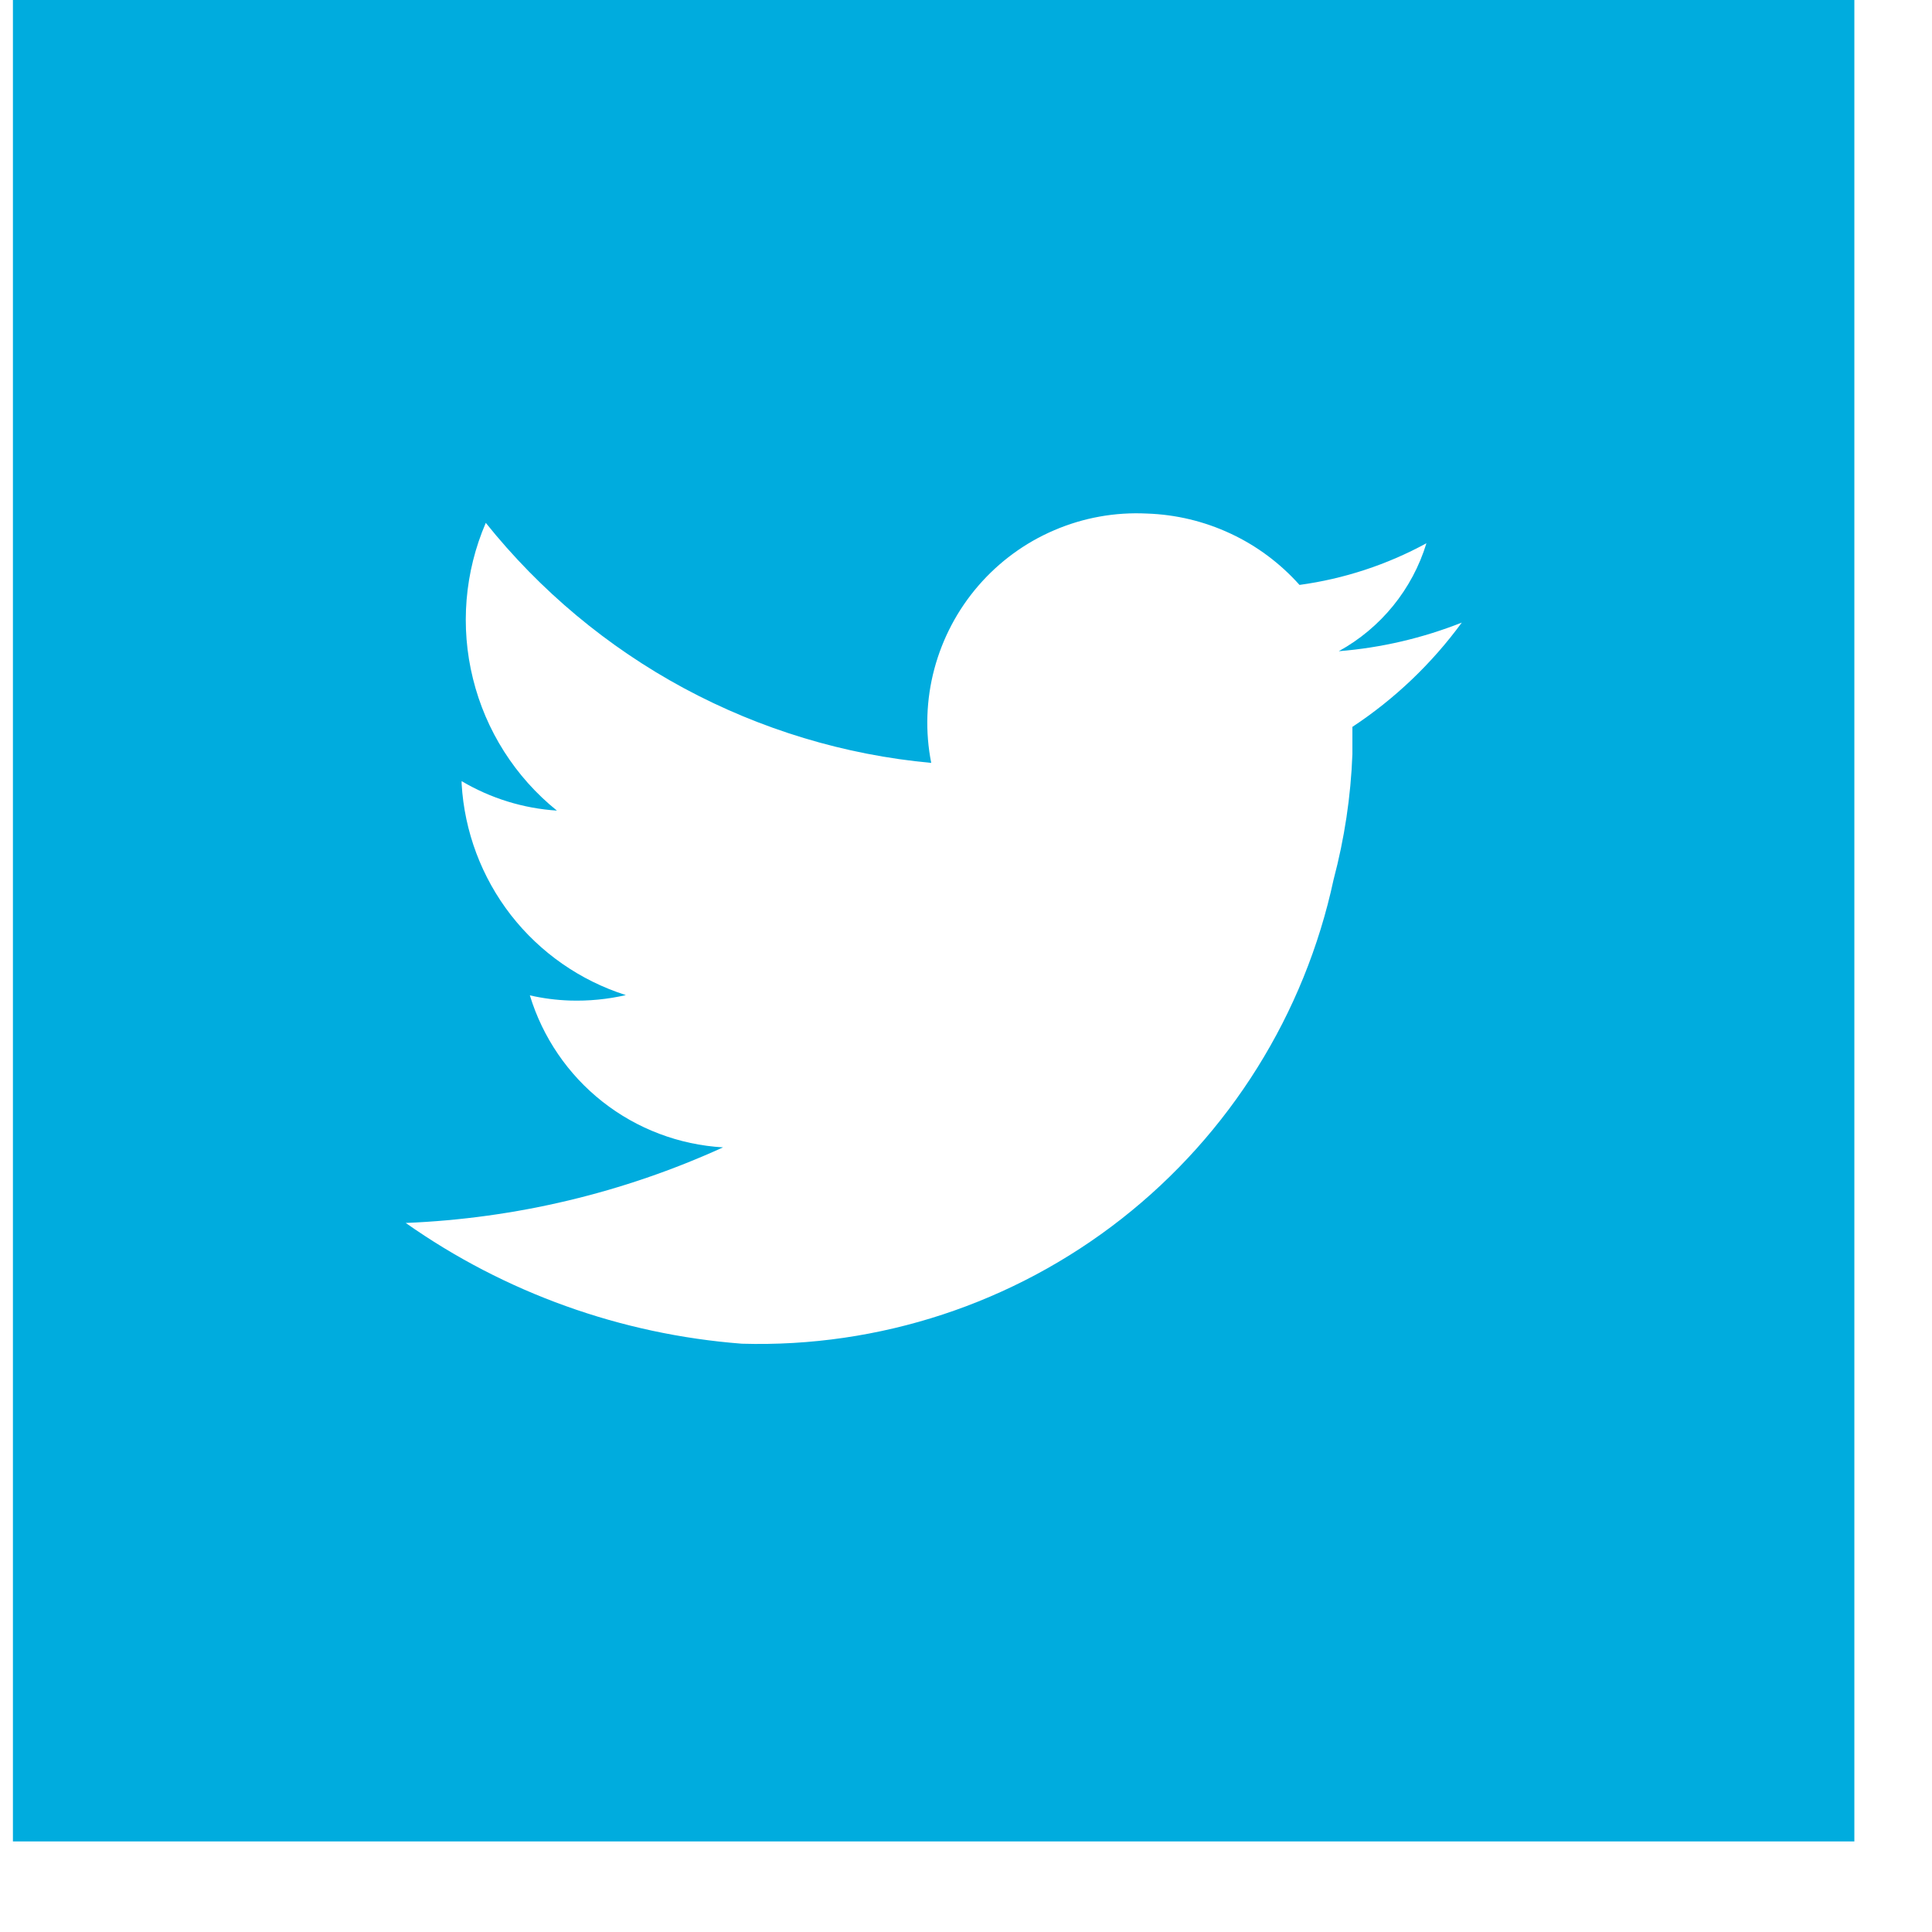 <svg width="16" height="16" viewBox="0 0 16 16" fill="none" xmlns="http://www.w3.org/2000/svg">
<path d="M0.107 15.25H15.357V0H0.107V15.25ZM11.2 6.021C11.2 6.095 11.2 6.17 11.2 6.245C11.187 6.596 11.134 6.945 11.044 7.285C10.805 8.397 10.184 9.391 9.289 10.093C8.394 10.795 7.281 11.161 6.144 11.128C5.143 11.051 4.181 10.706 3.36 10.128C4.268 10.091 5.161 9.879 5.988 9.502C5.625 9.481 5.276 9.349 4.99 9.124C4.704 8.899 4.494 8.591 4.388 8.243C4.496 8.268 4.606 8.282 4.717 8.286C4.874 8.291 5.03 8.276 5.183 8.241C4.806 8.121 4.474 7.89 4.231 7.578C3.988 7.265 3.846 6.886 3.823 6.491C3.823 6.484 3.823 6.476 3.823 6.469C4.063 6.611 4.333 6.695 4.612 6.713C4.267 6.435 4.023 6.051 3.917 5.621C3.81 5.19 3.848 4.737 4.023 4.33C4.473 4.892 5.031 5.358 5.665 5.7C6.299 6.041 6.995 6.252 7.712 6.318C7.661 6.06 7.67 5.794 7.738 5.539C7.806 5.285 7.93 5.05 8.102 4.851C8.274 4.652 8.489 4.494 8.731 4.391C8.973 4.287 9.235 4.24 9.498 4.253C9.738 4.261 9.973 4.317 10.191 4.419C10.408 4.52 10.602 4.665 10.762 4.844C11.13 4.794 11.486 4.677 11.813 4.499C11.697 4.88 11.436 5.201 11.087 5.393C11.437 5.365 11.78 5.285 12.106 5.156C11.857 5.496 11.55 5.789 11.198 6.021" fill="#00ACDE"/>
</svg>
